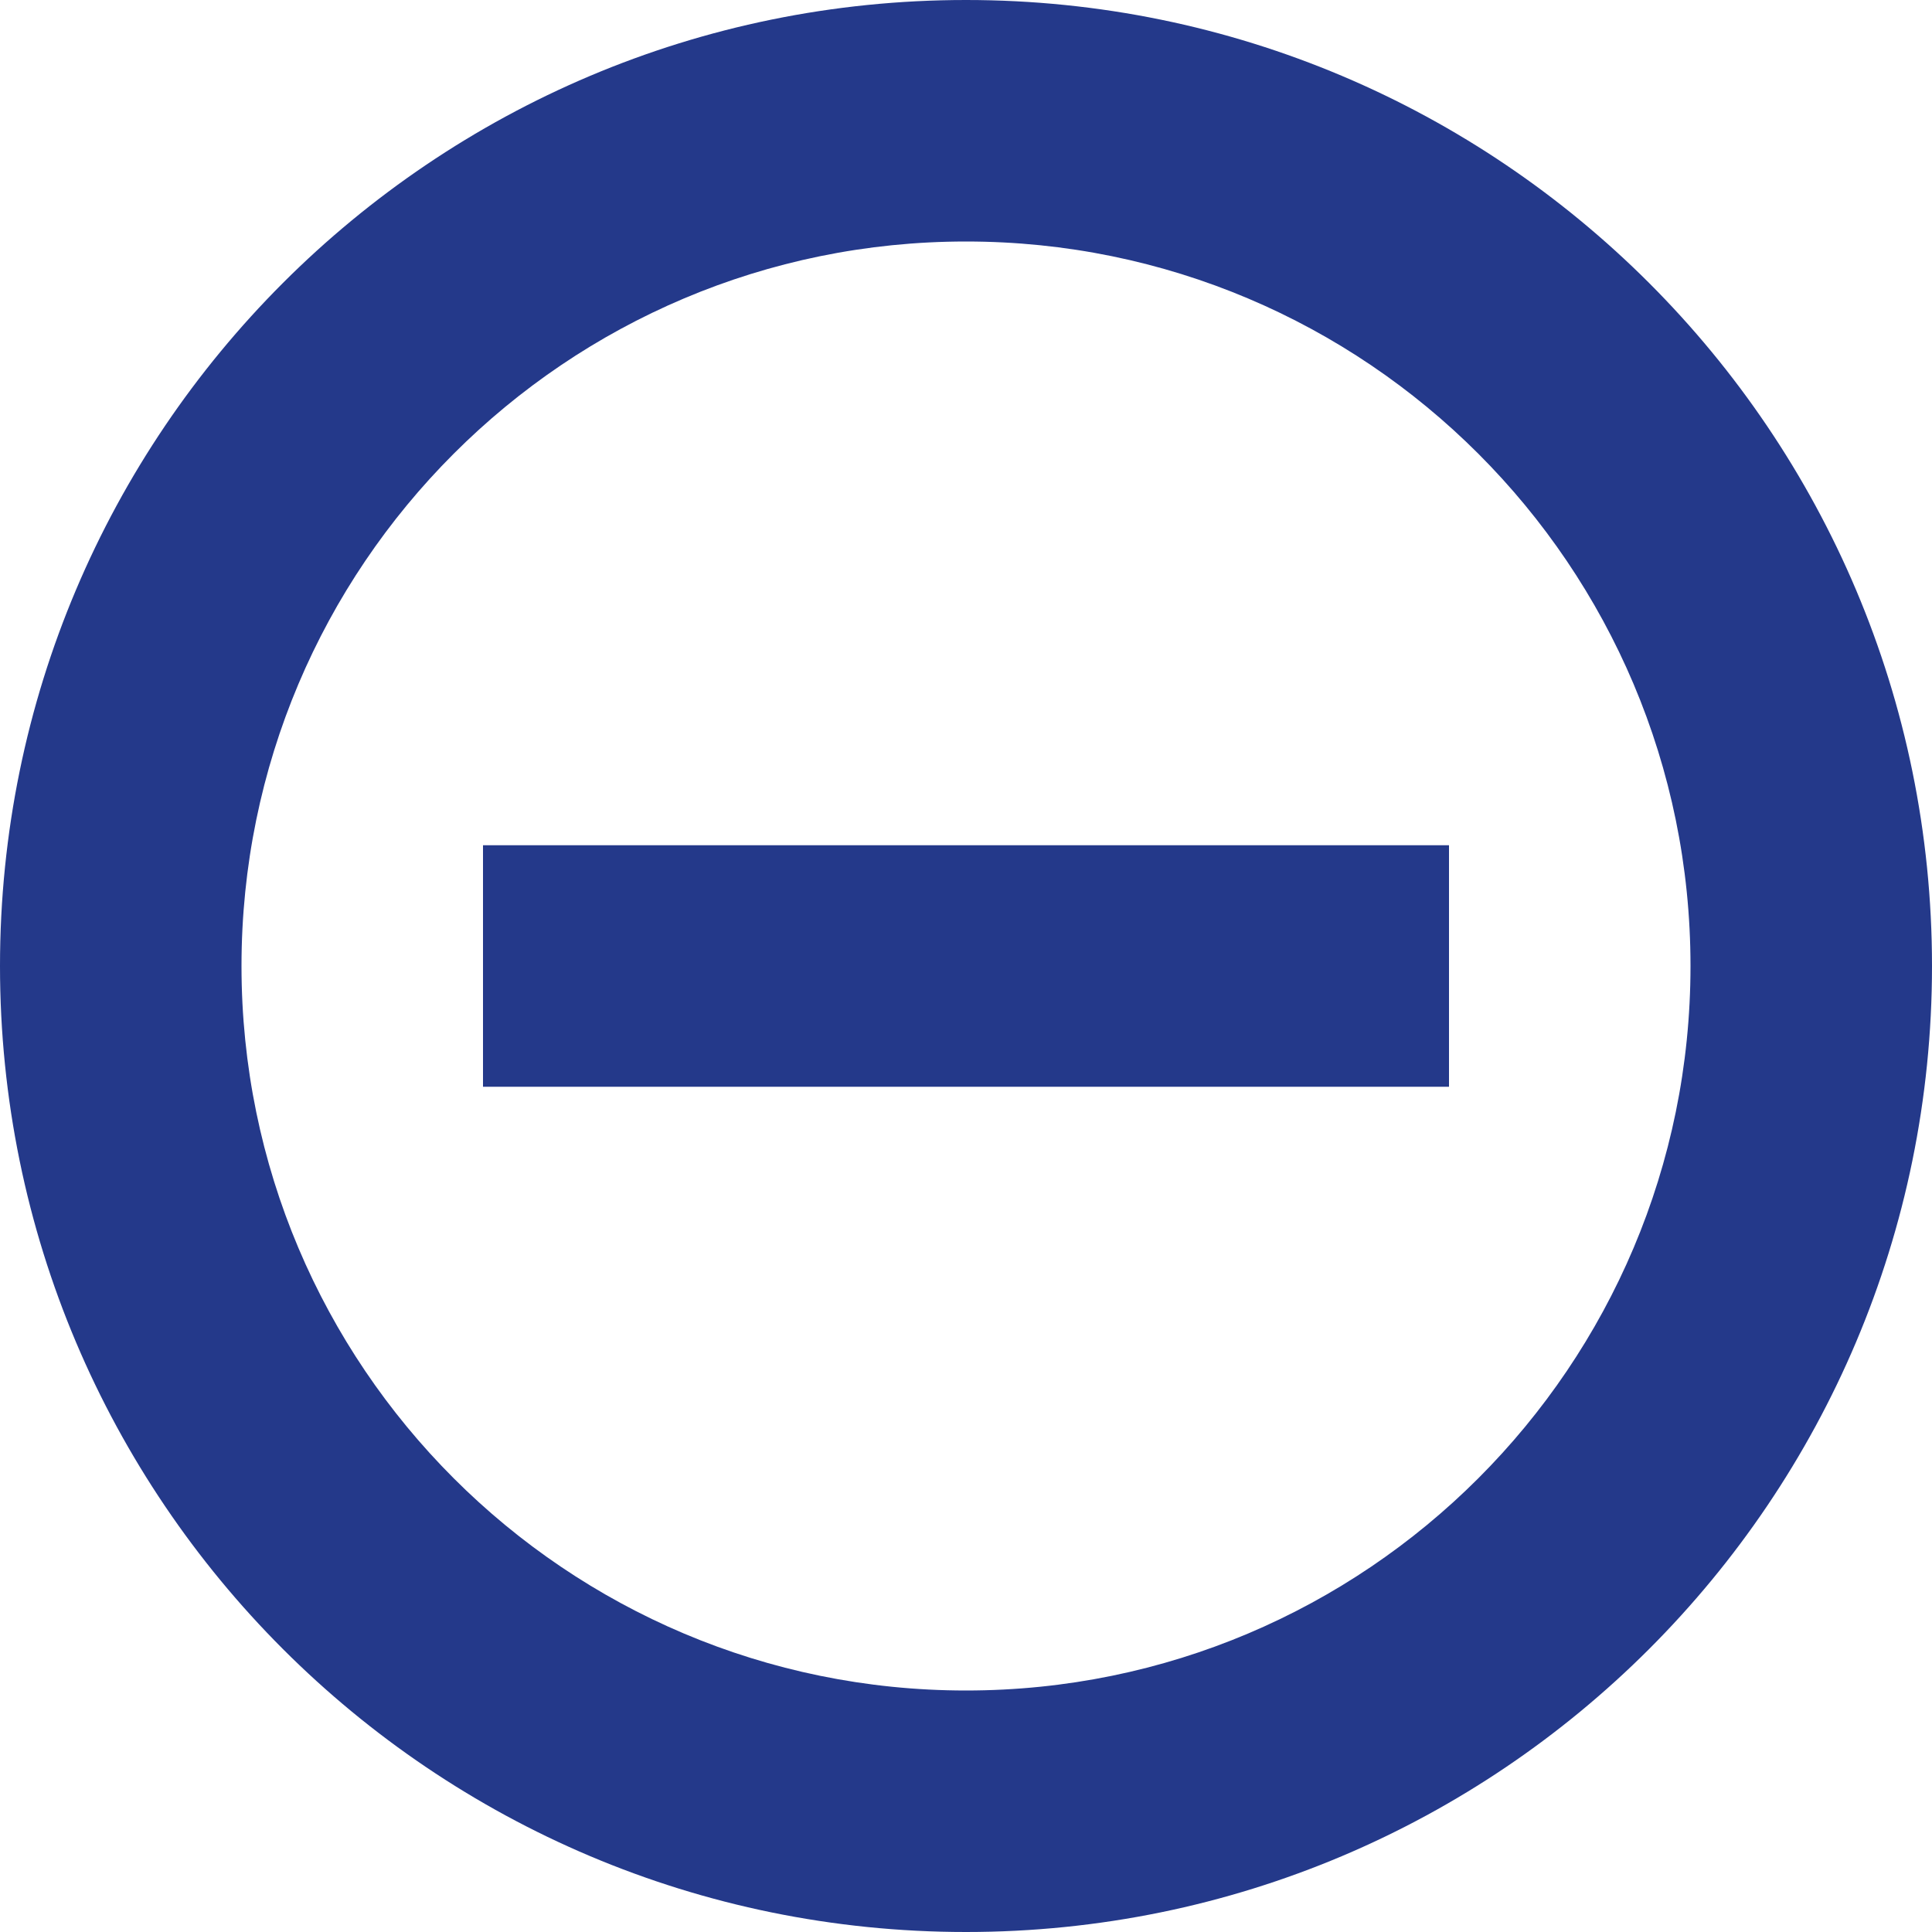 <?xml version="1.0" ?><!DOCTYPE svg  PUBLIC '-//W3C//DTD SVG 1.1//EN'  'http://www.w3.org/Graphics/SVG/1.1/DTD/svg11.dtd'><svg enable-background="new 0 0 512 512" fill="#24398A" height="512px" id="Layer_1" version="1.1" viewBox="0 0 512 512" width="512px" xml:space="preserve" xmlns="http://www.w3.org/2000/svg" xmlns:xlink="http://www.w3.org/1999/xlink"><g><g><path d="M256,0C114.625,0,0,114.625,0,256c0,141.391,114.625,256,256,256c141.391,0,256-114.609,256-256    C512,114.625,397.391,0,256,0z M256,448c-106.031,0-192-85.969-192-192S149.969,64,256,64c106.047,0,192,85.969,192,192    S362.047,448,256,448z M128,288h256v-64H128V288z"/></g></g></svg>
